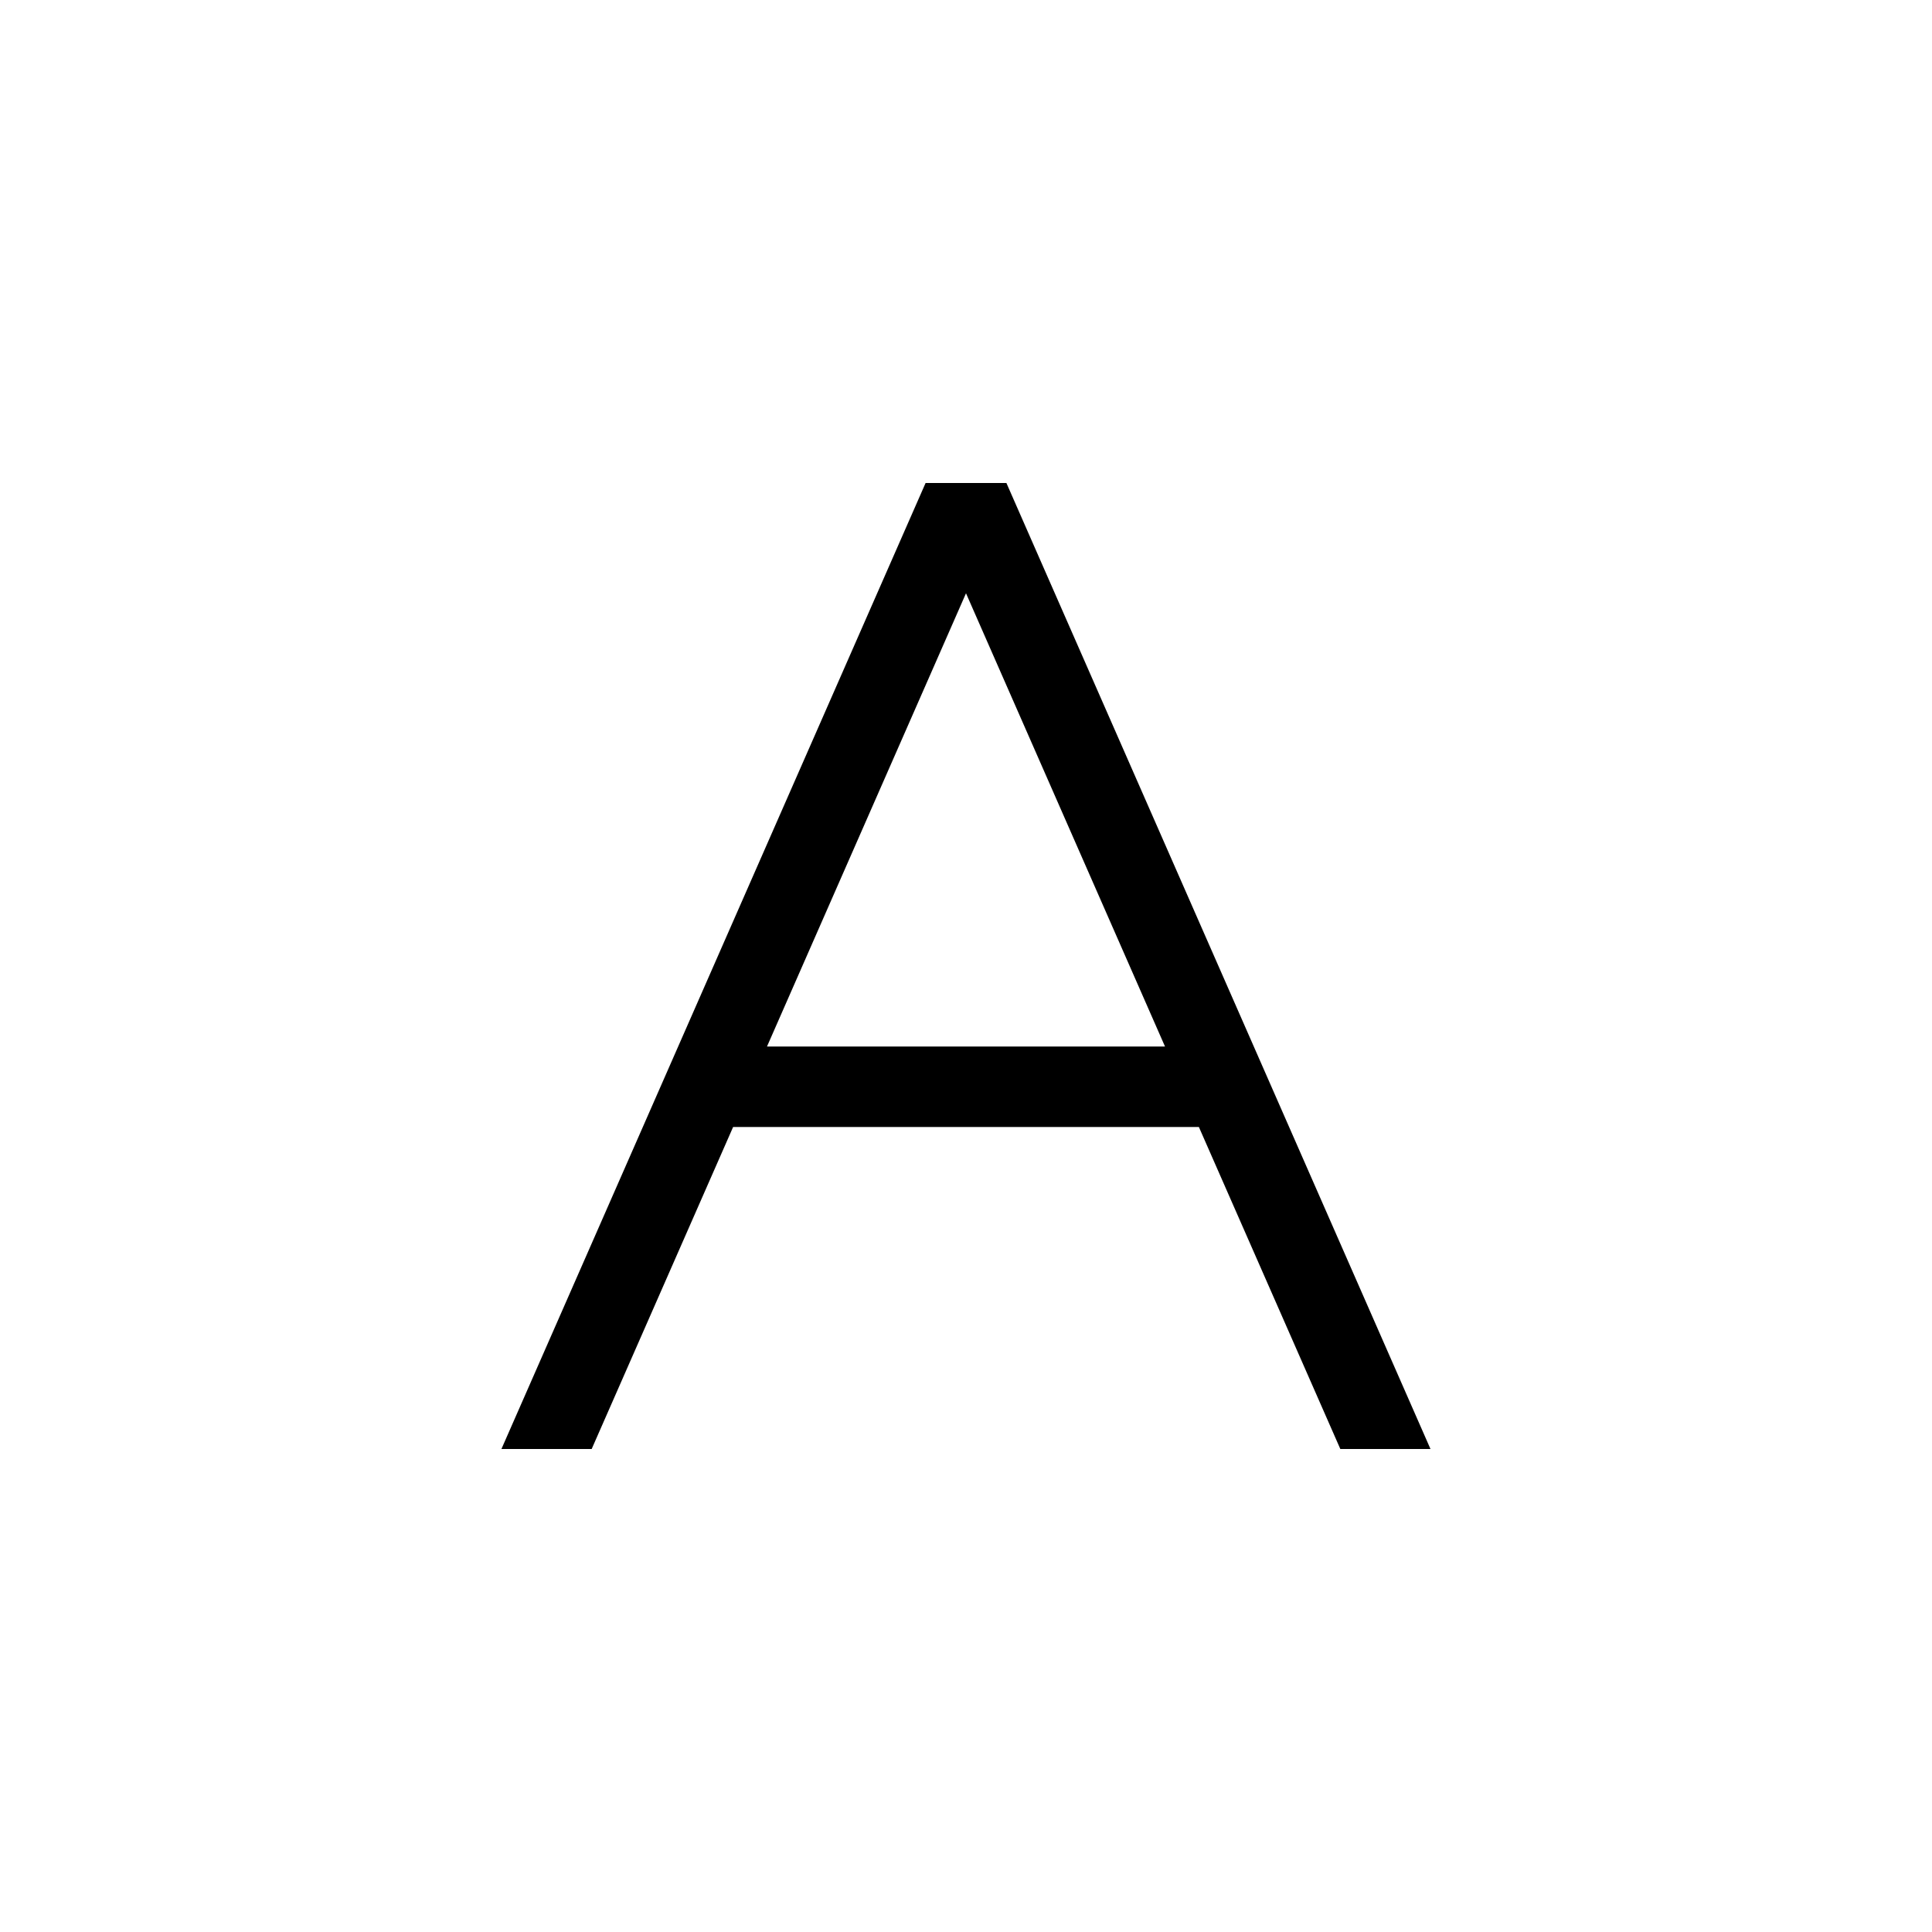 <svg xmlns="http://www.w3.org/2000/svg" viewBox="0 0 24 24"><path d="M16.65 18h1.12L12.502 6h-1.004L6.229 18H7.35l1.757-4h5.786zm-7.122-5L12 7.37 14.472 13z"/><path fill="none" d="M0 0h24v24H0z"/></svg>
